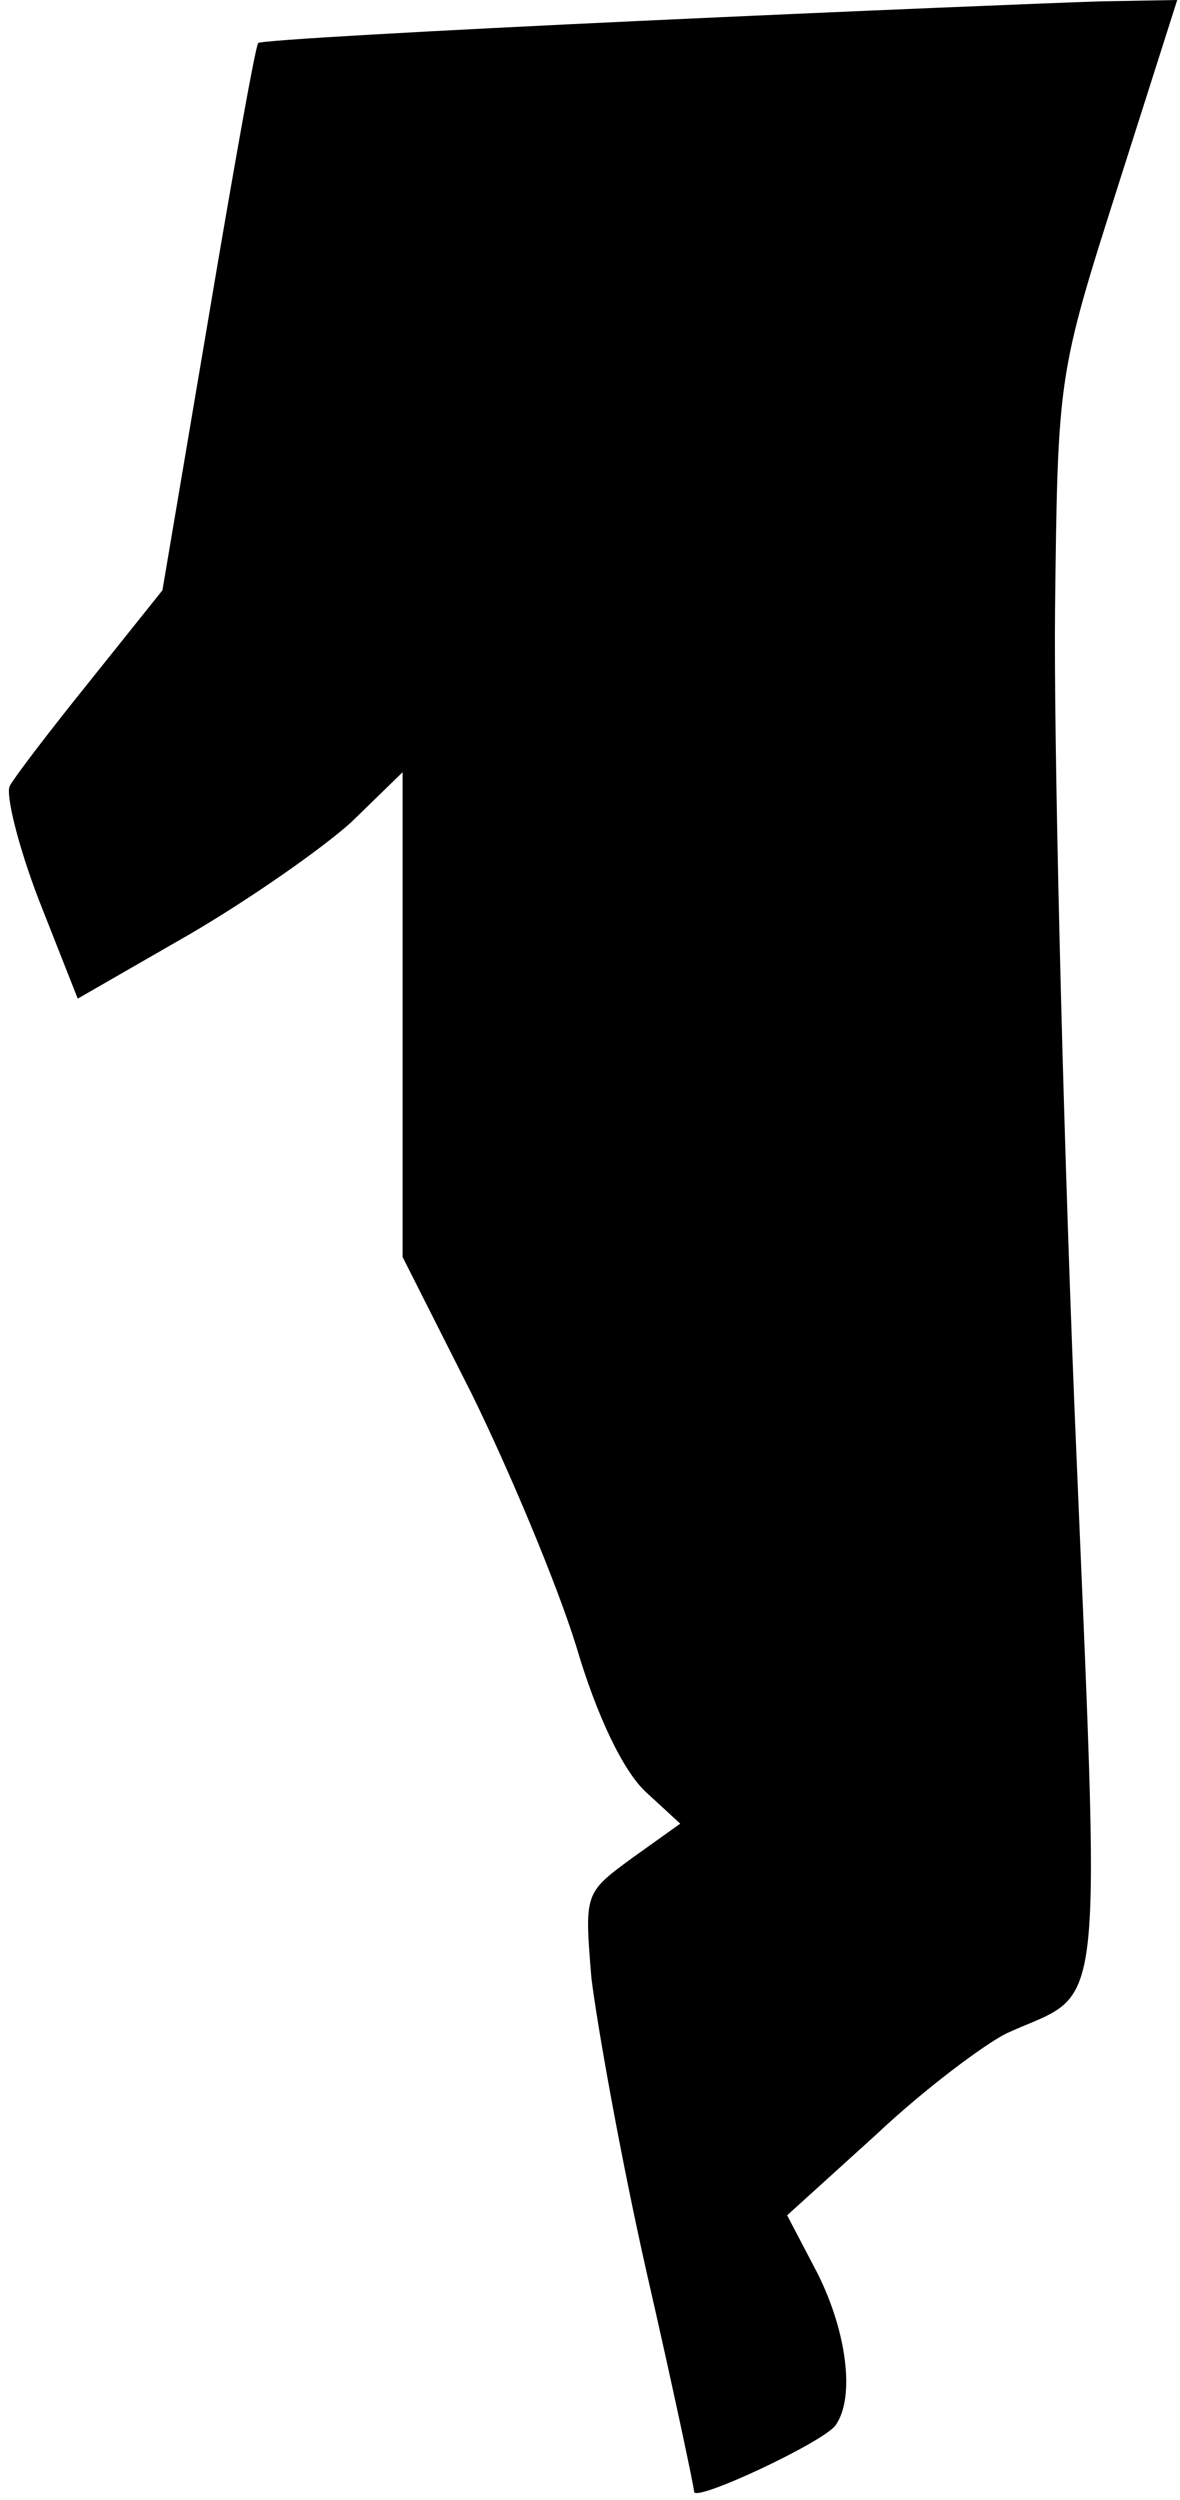 <?xml version="1.0" standalone="no"?>
<!DOCTYPE svg PUBLIC "-//W3C//DTD SVG 20010904//EN"
 "http://www.w3.org/TR/2001/REC-SVG-20010904/DTD/svg10.dtd">
<svg version="1.0" xmlns="http://www.w3.org/2000/svg"
 width="85pt" height="180pt" viewBox="0 0 85 180"
 preserveAspectRatio="xMidYMid meet">
<g transform="translate(0,180) scale(0.1,-0.1)"
fill="#000000" stroke="none">
<path fill="#000000" stroke="none" d="M462 1785 c-150 -7 -275 -14 -276 -16
-2 -2 -18 -92 -36 -199 l-33 -195 -52 -65 c-29 -36 -55 -70 -58 -76 -3 -6 6
-43 21 -82 l28 -71 80 46 c43 25 96 62 117 81 l37 36 0 -174 0 -175 50 -99
c27 -55 61 -136 75 -181 15 -51 34 -90 50 -105 l25 -23 -35 -25 c-34 -25 -34
-25 -29 -86 4 -33 21 -129 40 -213 19 -83 34 -154 34 -157 0 -8 94 36 102 48
14 20 8 67 -13 109 l-22 42 64 58 c35 33 78 65 94 73 72 33 68 -6 49 450 -9
225 -15 484 -14 576 2 167 2 168 45 303 l43 135 -56 -1 c-32 -1 -180 -7 -330
-14z"/>
</g>
</svg>
